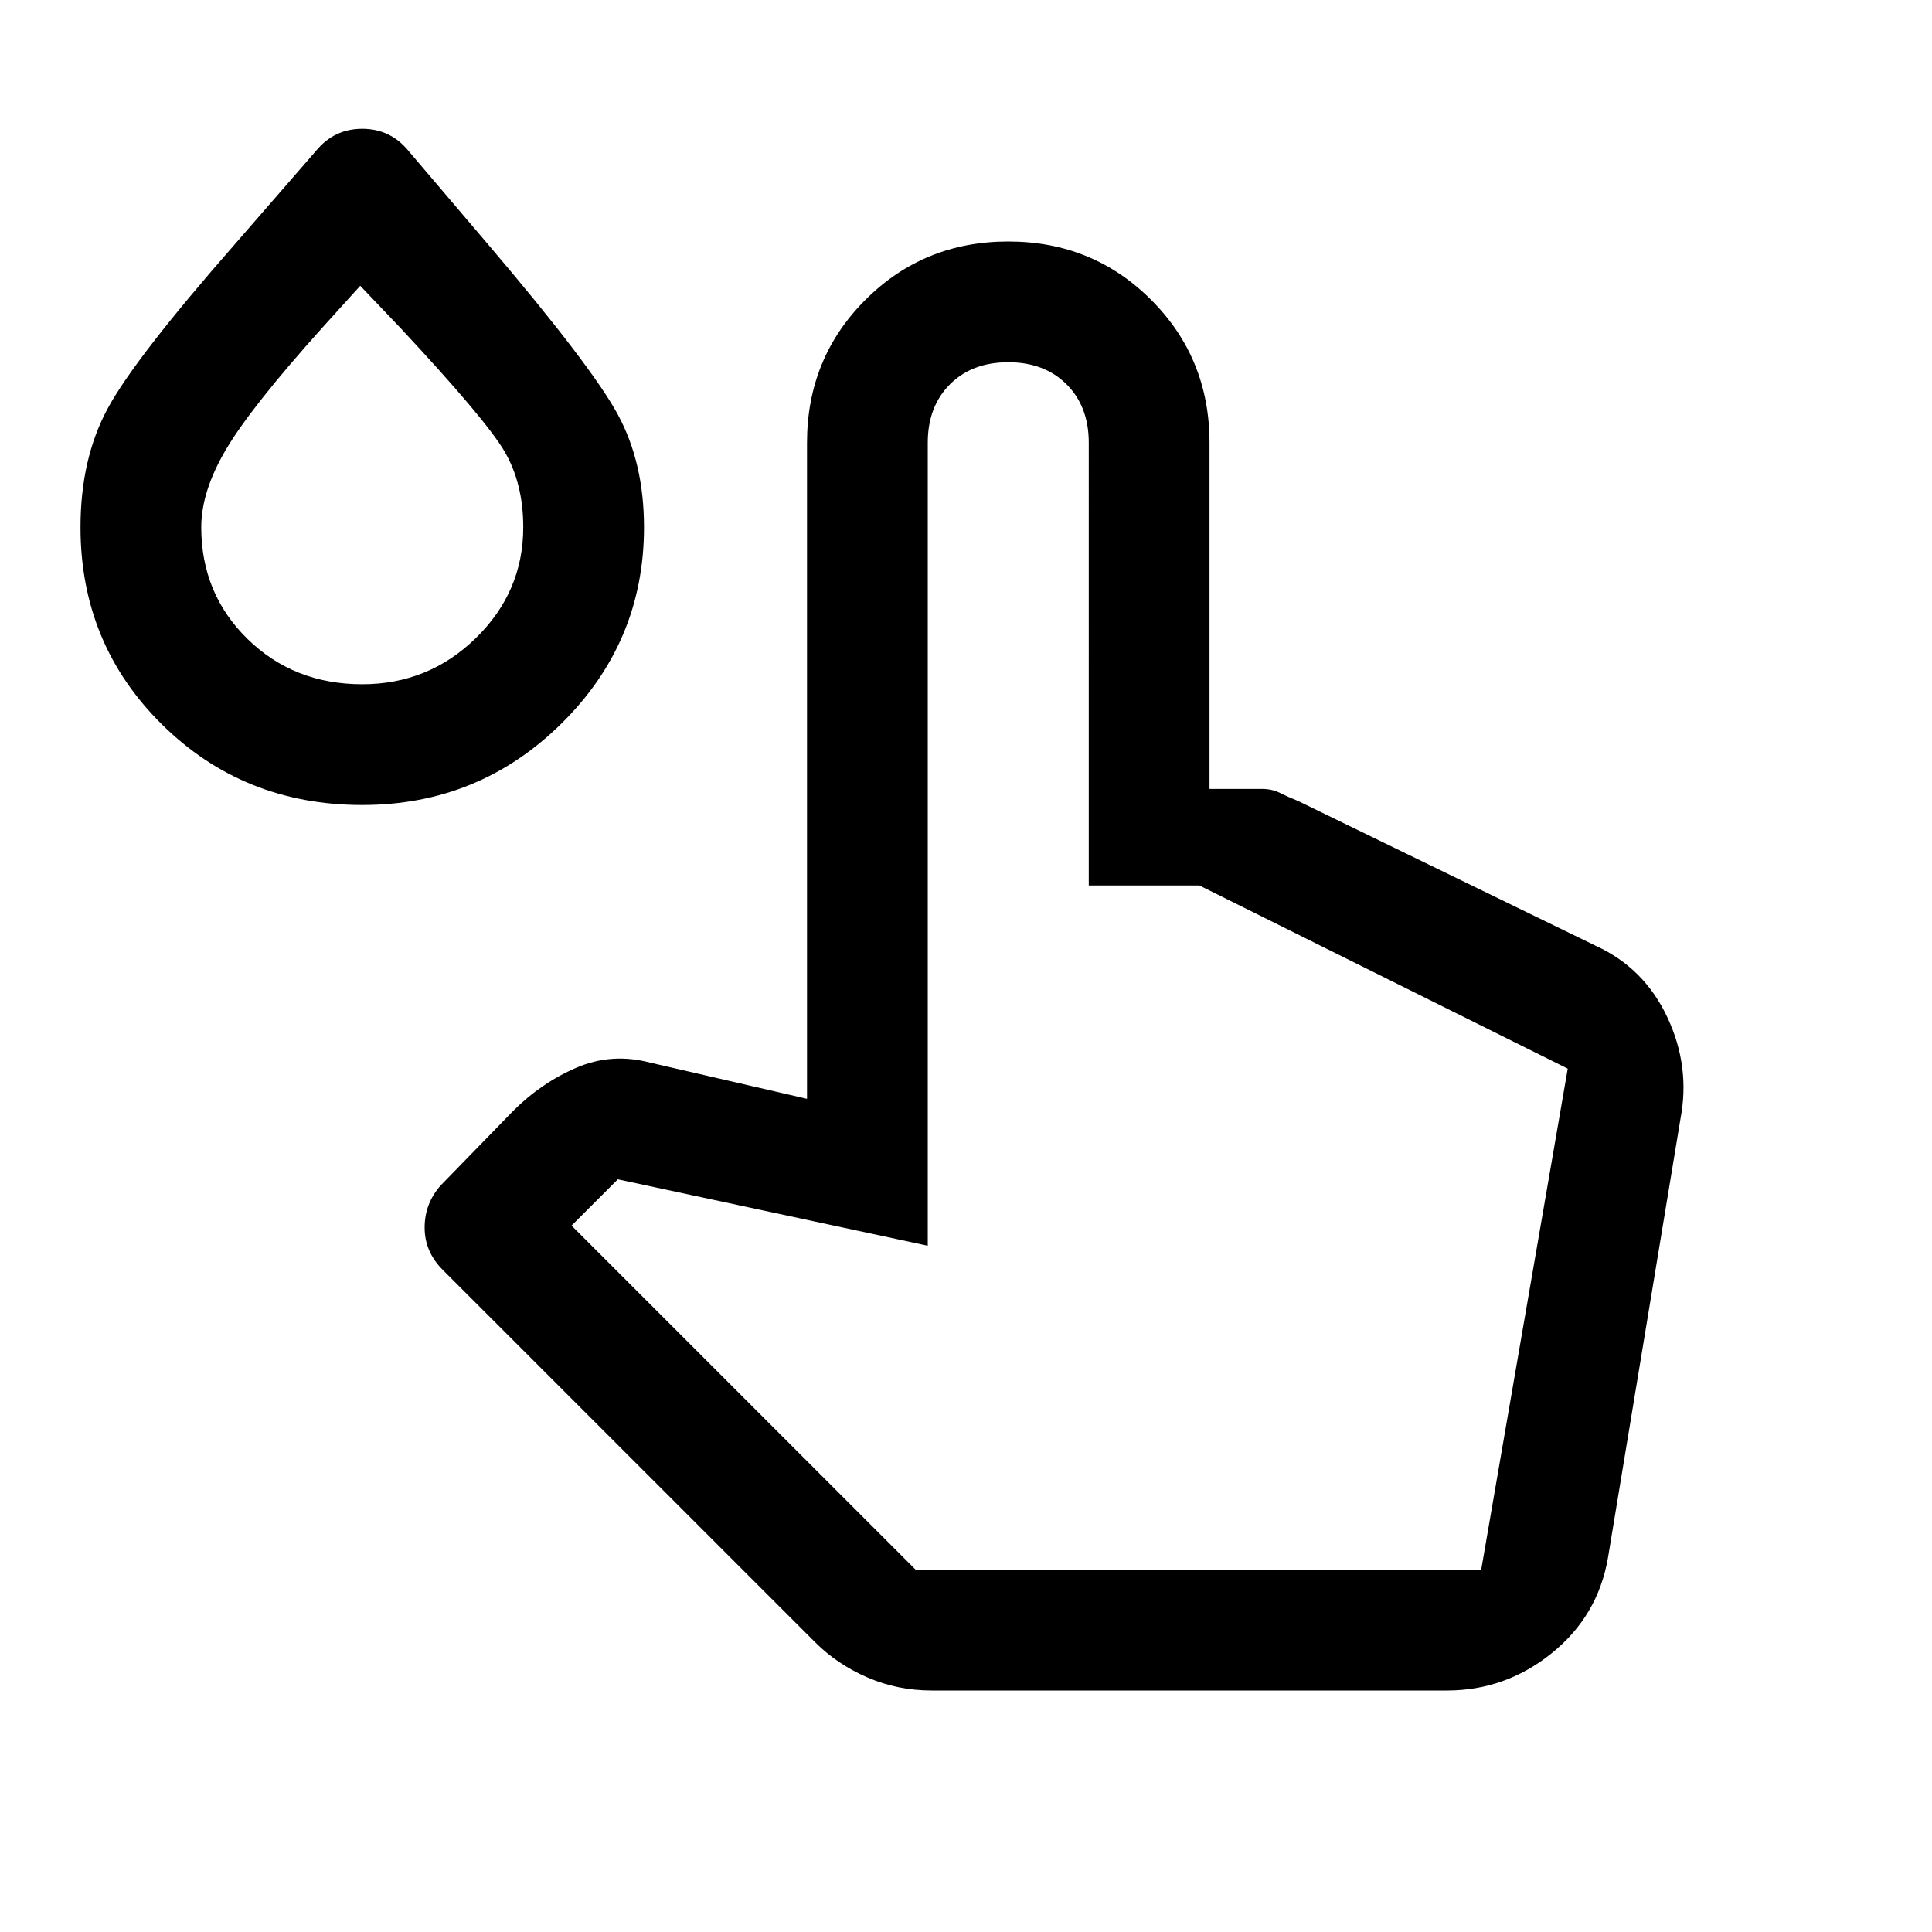 <svg xmlns="http://www.w3.org/2000/svg" width="48" height="48" viewBox="0 0 48 48"><path d="M23.15 42q-.85 0-1.6-.325-.75-.325-1.3-.875L11 31.55q-.45-.45-.45-1.05 0-.6.4-1.05l1.8-1.85q.7-.7 1.575-1.075t1.825-.125l3.9.9V11q0-2.1 1.45-3.55Q22.95 6 25.05 6q2.1 0 3.55 1.45Q30.05 8.9 30.05 11v8.6h1.3q.25 0 .45.1t.45.2l7.4 3.6q1.2.55 1.775 1.775Q42 26.5 41.75 27.8l-1.8 10.9q-.25 1.45-1.4 2.375t-2.6.925Zm-.4-3H36.8l2.15-12.45L29.8 22h-2.75V11q0-.9-.55-1.45Q25.95 9 25.05 9q-.9 0-1.45.55-.55.55-.55 1.45v19.95l-7.7-1.65-1.15 1.15Zm0 0H36.8ZM9 20q-2.95 0-4.975-2Q2 16 2 13.1q0-1.7.675-2.95.675-1.25 3.175-4.1l2-2.3Q8.3 3.2 9 3.2t1.15.55l2 2.35q2.55 3 3.2 4.2.65 1.2.65 2.8 0 2.85-2.05 4.875T9 20Zm0-3q1.65 0 2.825-1.15Q13 14.7 13 13.1q0-1.1-.475-1.9-.475-.8-2.575-3.05l-1-1.05L8 8.15q-1.75 1.95-2.375 3T5 13.1q0 1.65 1.15 2.775T9 17Zm0-4.95Z"/></svg>
